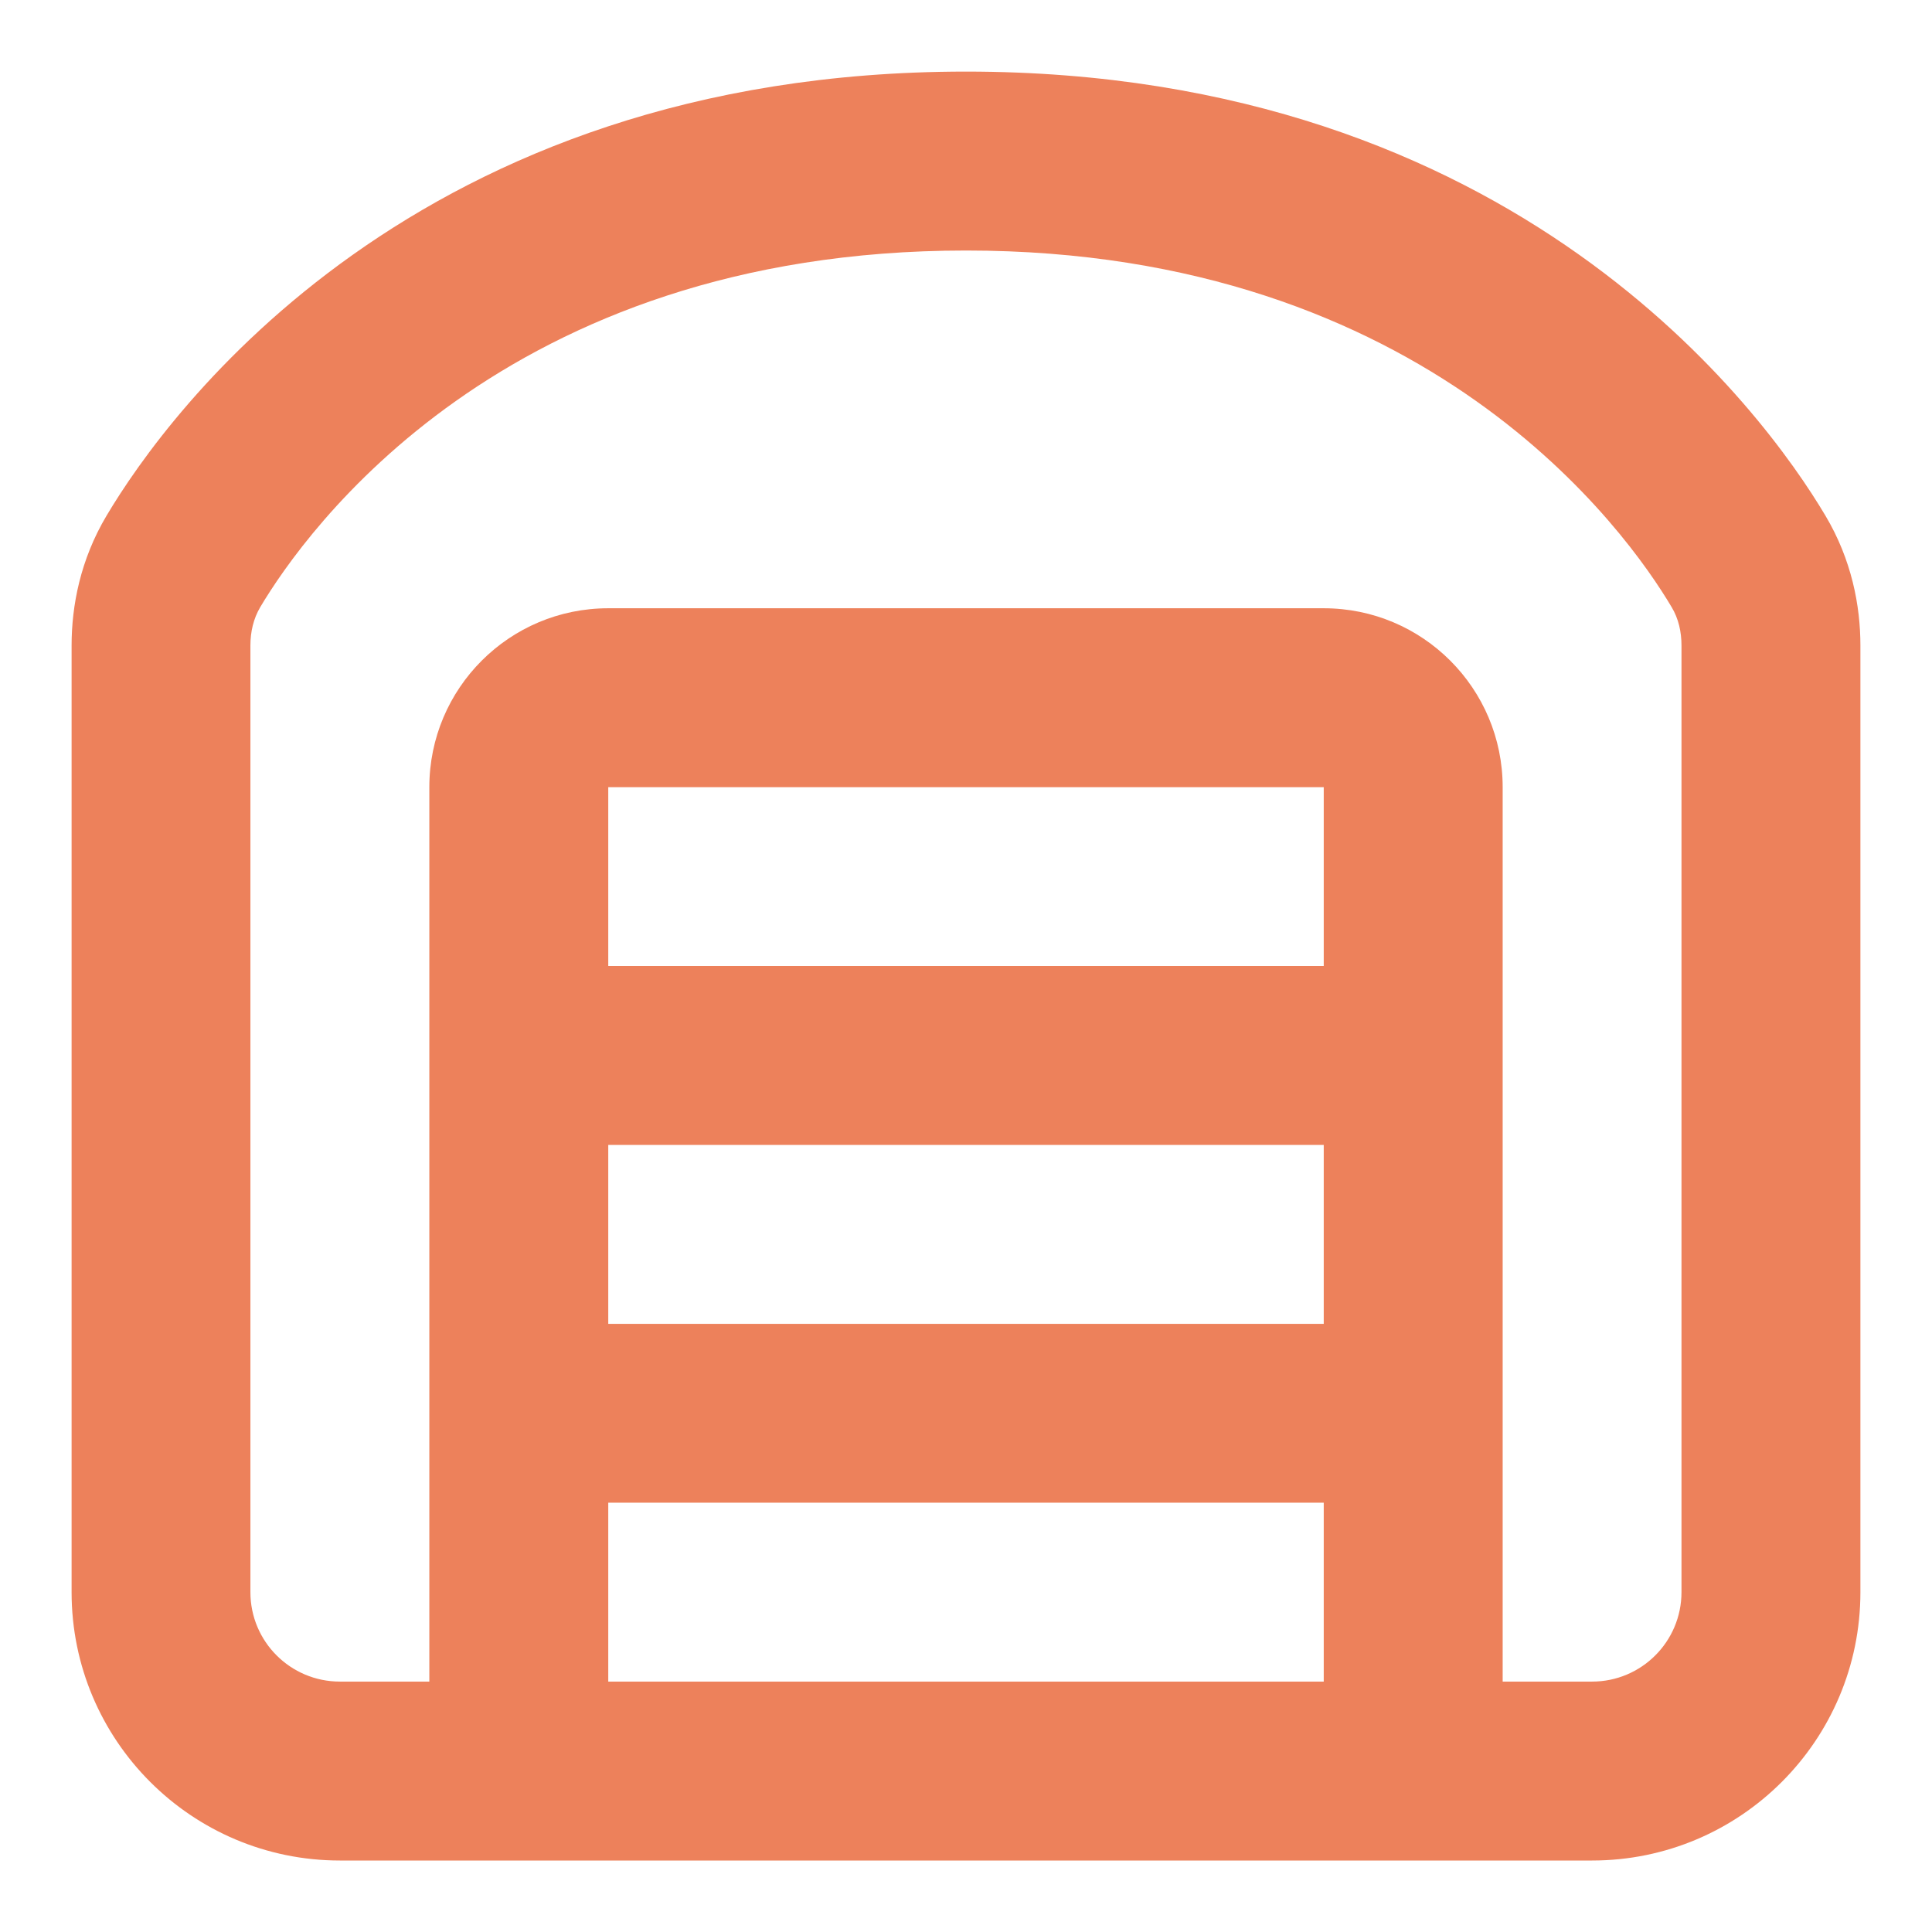 <svg width="18" height="18" viewBox="0 0 18 18" fill="none" xmlns="http://www.w3.org/2000/svg">
<path fill-rule="evenodd" clip-rule="evenodd" d="M9 0.667C3.868 0.667 1.567 3.838 0.993 4.804L2.425 5.656L0.993 4.804C0.748 5.215 0.667 5.645 0.667 6.014V14.834C0.667 16.214 1.786 17.334 3.167 17.334H4H5.667H12.333H14H14.833C16.214 17.334 17.333 16.214 17.333 14.834V6.014C17.333 5.645 17.252 5.215 17.007 4.804C16.433 3.838 14.131 0.667 9 0.667ZM2.425 5.656C2.838 4.962 4.684 2.334 9 2.334C13.315 2.334 15.162 4.962 15.574 5.656C15.639 5.764 15.666 5.887 15.666 6.014V14.834C15.666 15.294 15.293 15.667 14.833 15.667H14V7.334C14 6.413 13.254 5.667 12.333 5.667H5.667C4.746 5.667 4 6.413 4 7.334V15.667H3.167C2.706 15.667 2.333 15.294 2.333 14.834V6.014C2.333 5.887 2.361 5.764 2.425 5.656ZM12.333 12.334V10.667H5.667V12.334H12.333ZM12.333 14H5.667V15.667H12.333V14ZM12.333 7.334V9H5.667V7.334H12.333Z" fill="#ED815B"/>
</svg>
